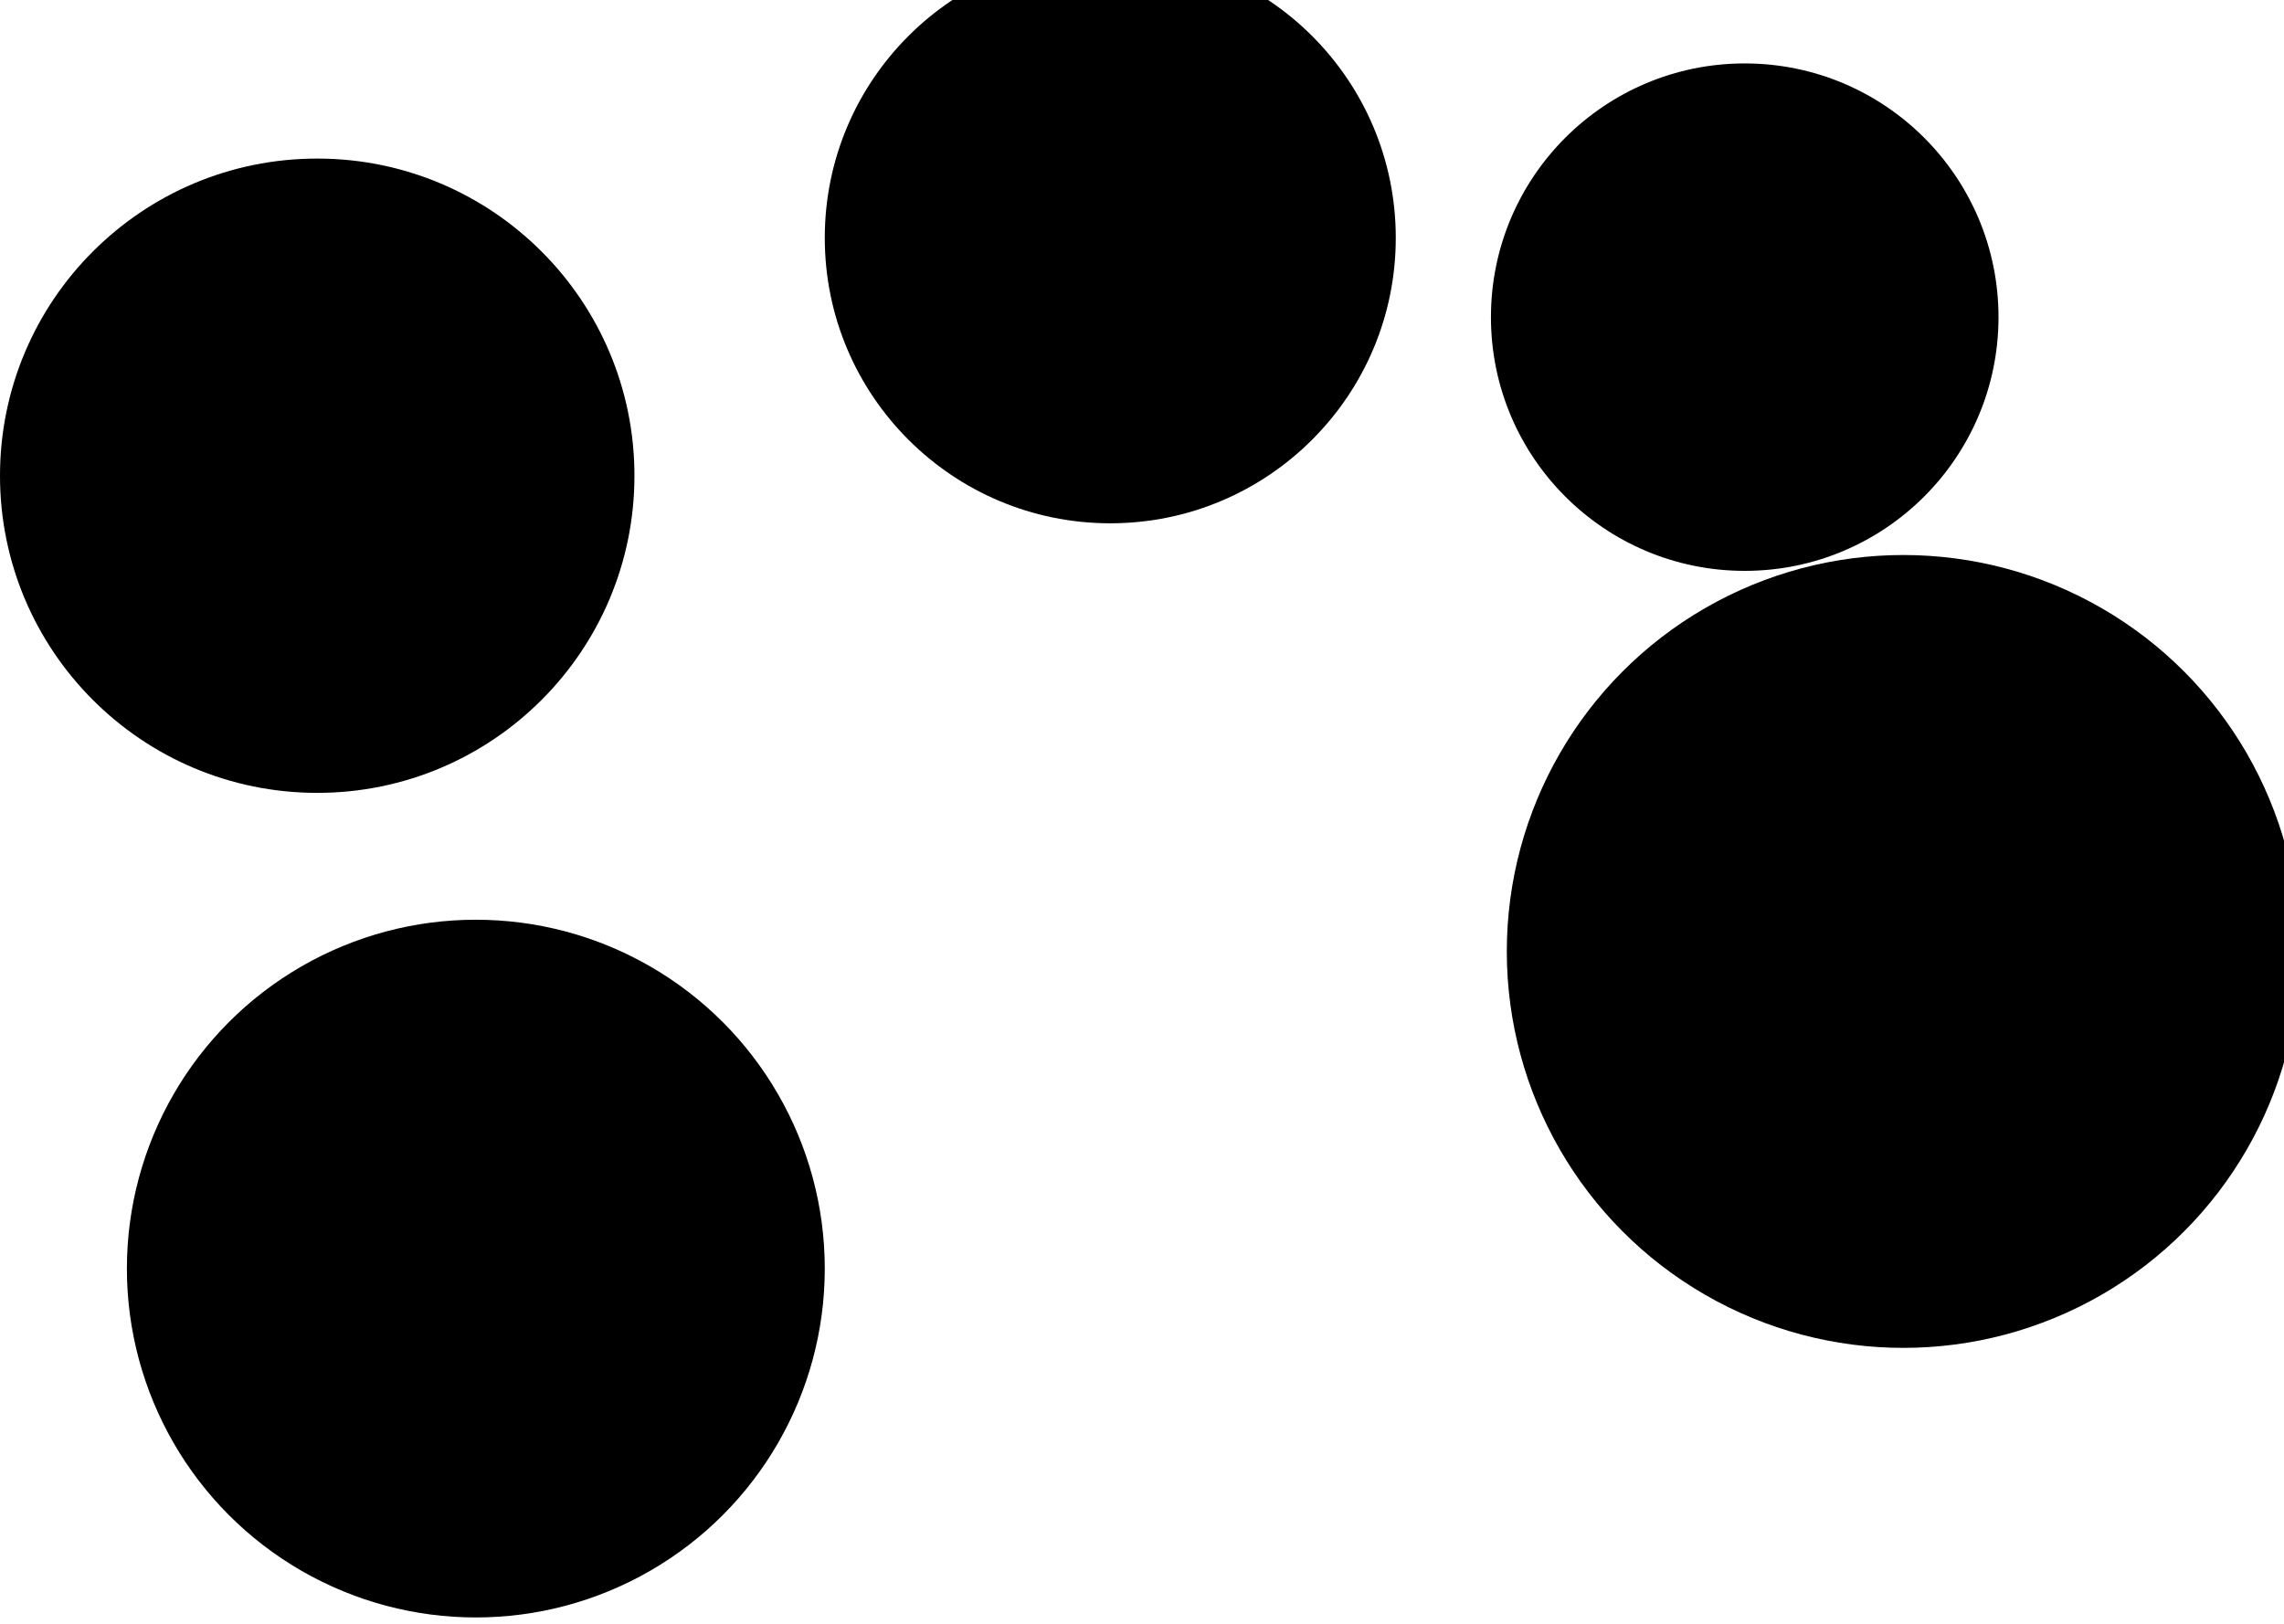 <?xml version="1.0" encoding="UTF-8"?>
<svg width="1440" height="1024" viewBox="0 0 1440 1024" fill="none" xmlns="http://www.w3.org/2000/svg">
  <g filter="url(#filter0_f)">
    <circle cx="200" cy="300" r="200" fill="url(#paint0_radial)" fillOpacity="0.4"/>
    <circle cx="1200" cy="600" r="250" fill="url(#paint1_radial)" fillOpacity="0.4"/>
    <circle cx="700" cy="150" r="180" fill="url(#paint2_radial)" fillOpacity="0.3"/>
    <circle cx="1100" cy="200" r="160" fill="url(#paint3_radial)" fillOpacity="0.2"/>
    <circle cx="300" cy="800" r="220" fill="url(#paint4_radial)" fillOpacity="0.3"/>
  </g>
  <defs>
    <filter id="filter0_f" x="-100" y="-100" width="1640" height="1224" filterUnits="userSpaceOnUse" color-interpolation-filters="sRGB">
      <feFlood flood-opacity="0" result="BackgroundImageFix"/>
      <feBlend mode="normal" in="SourceGraphic" in2="BackgroundImageFix" result="shape"/>
      <feGaussianBlur stdDeviation="50" result="effect1_foregroundBlur"/>
    </filter>
    <radialGradient id="paint0_radial" cx="0" cy="0" r="1" gradientUnits="userSpaceOnUse" gradientTransform="translate(200 300) rotate(90) scale(200)">
      <stop stopColor="#60A5FA"/>
      <stop offset="1" stopColor="#60A5FA" stopOpacity="0"/>
    </radialGradient>
    <radialGradient id="paint1_radial" cx="0" cy="0" r="1" gradientUnits="userSpaceOnUse" gradientTransform="translate(1200 600) rotate(90) scale(250)">
      <stop stopColor="#818CF8"/>
      <stop offset="1" stopColor="#818CF8" stopOpacity="0"/>
    </radialGradient>
    <radialGradient id="paint2_radial" cx="0" cy="0" r="1" gradientUnits="userSpaceOnUse" gradientTransform="translate(700 150) rotate(90) scale(180)">
      <stop stopColor="#34D399"/>
      <stop offset="1" stopColor="#34D399" stopOpacity="0"/>
    </radialGradient>
    <radialGradient id="paint3_radial" cx="0" cy="0" r="1" gradientUnits="userSpaceOnUse" gradientTransform="translate(1100 200) rotate(90) scale(160)">
      <stop stopColor="#F472B6"/>
      <stop offset="1" stopColor="#F472B6" stopOpacity="0"/>
    </radialGradient>
    <radialGradient id="paint4_radial" cx="0" cy="0" r="1" gradientUnits="userSpaceOnUse" gradientTransform="translate(300 800) rotate(90) scale(220)">
      <stop stopColor="#A78BFA"/>
      <stop offset="1" stopColor="#A78BFA" stopOpacity="0"/>
    </radialGradient>
  </defs>
</svg>
